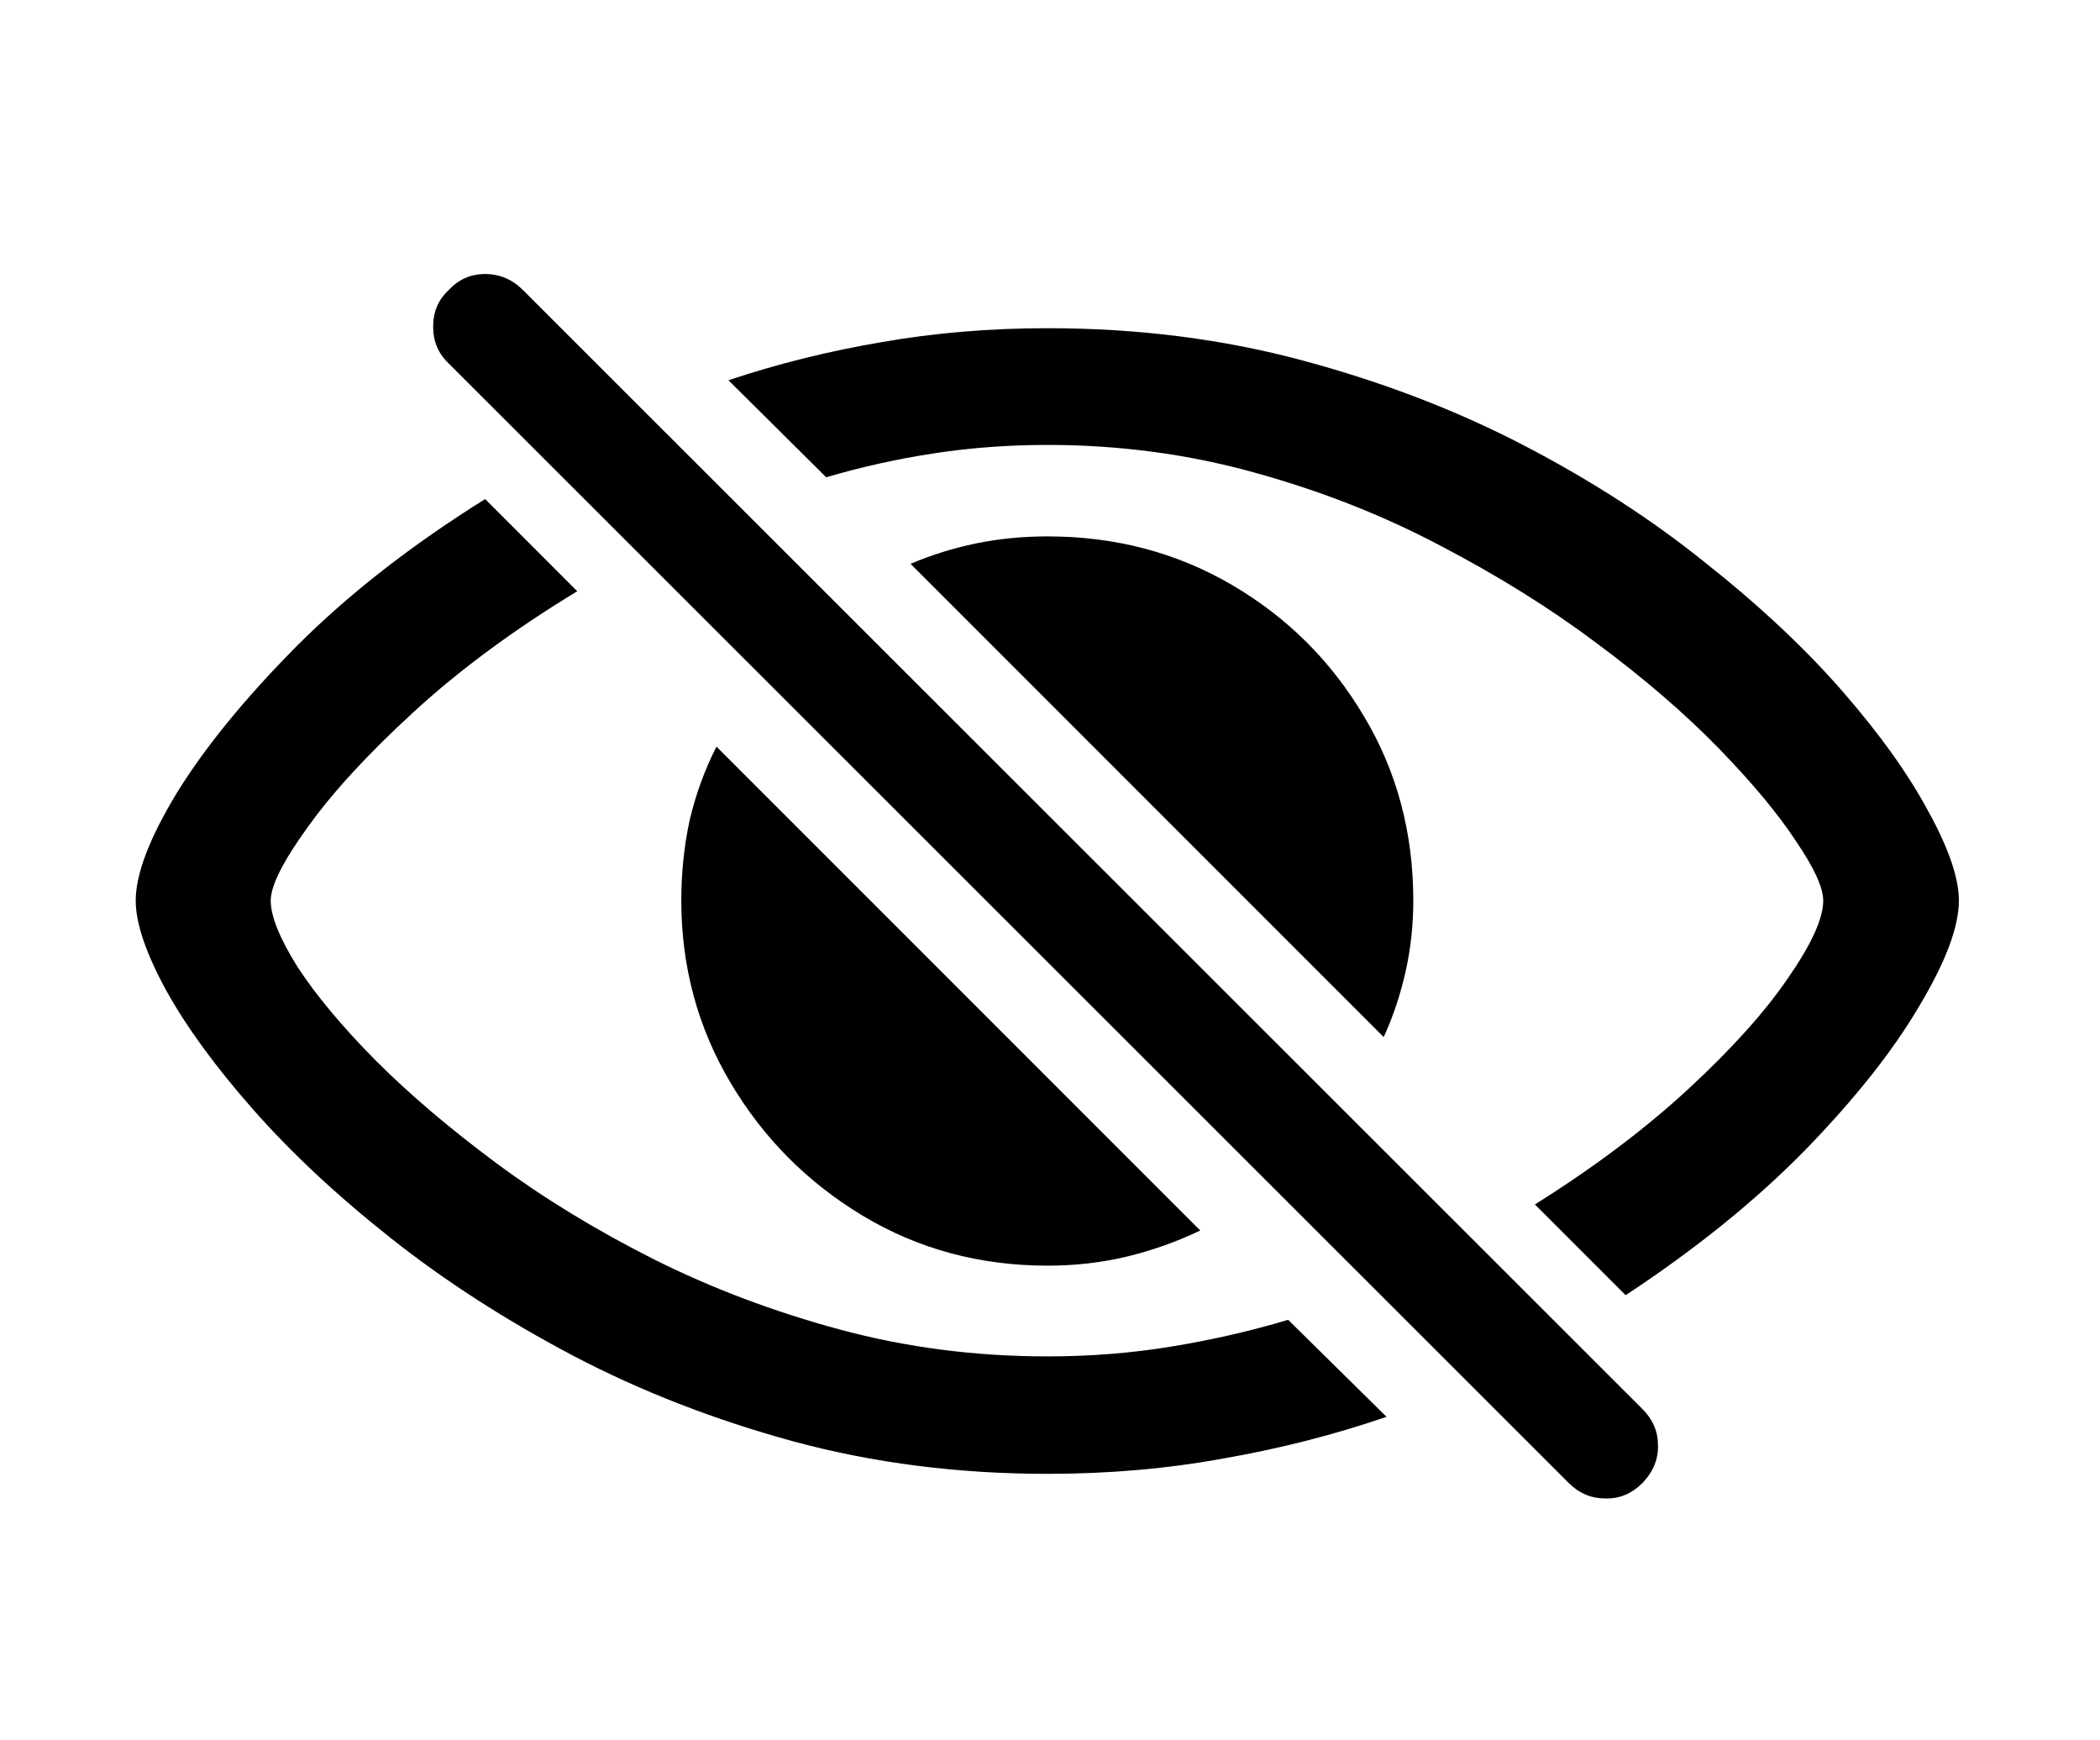 <svg width="35" height="29" viewBox="0 0 35 29" xmlns="http://www.w3.org/2000/svg">
<path d="M17.461 24.559C15.969 24.559 14.559 24.379 13.23 24.02C11.91 23.66 10.684 23.184 9.551 22.59C8.426 21.996 7.414 21.344 6.516 20.633C5.617 19.922 4.852 19.207 4.219 18.488C3.586 17.77 3.102 17.105 2.766 16.496C2.43 15.879 2.262 15.383 2.262 15.008C2.262 14.562 2.492 13.961 2.953 13.203C3.422 12.445 4.086 11.633 4.945 10.766C5.812 9.898 6.859 9.082 8.086 8.316L9.621 9.852C8.566 10.492 7.656 11.164 6.891 11.867C6.133 12.562 5.547 13.199 5.133 13.777C4.719 14.348 4.512 14.758 4.512 15.008C4.512 15.266 4.66 15.633 4.957 16.109C5.262 16.578 5.695 17.098 6.258 17.668C6.828 18.238 7.504 18.812 8.285 19.391C9.066 19.969 9.938 20.5 10.898 20.984C11.867 21.469 12.902 21.859 14.004 22.156C15.105 22.453 16.258 22.602 17.461 22.602C18.172 22.602 18.859 22.547 19.523 22.438C20.195 22.328 20.844 22.18 21.469 21.992L23.109 23.609C22.242 23.906 21.34 24.137 20.402 24.301C19.465 24.473 18.484 24.559 17.461 24.559ZM17.461 5.469C18.961 5.469 20.379 5.648 21.715 6.008C23.051 6.367 24.281 6.84 25.406 7.426C26.531 8.012 27.539 8.664 28.43 9.383C29.328 10.094 30.09 10.809 30.715 11.527C31.34 12.246 31.816 12.914 32.145 13.531C32.48 14.141 32.648 14.633 32.648 15.008C32.648 15.445 32.426 16.035 31.98 16.777C31.543 17.52 30.91 18.316 30.082 19.168C29.254 20.012 28.258 20.816 27.094 21.582L25.582 20.07C26.566 19.453 27.418 18.812 28.137 18.148C28.863 17.477 29.418 16.859 29.801 16.297C30.191 15.734 30.387 15.305 30.387 15.008C30.387 14.789 30.234 14.457 29.93 14.012C29.633 13.559 29.203 13.043 28.641 12.465C28.078 11.887 27.402 11.305 26.613 10.719C25.832 10.133 24.961 9.59 24 9.09C23.039 8.582 22.004 8.176 20.895 7.871C19.793 7.566 18.648 7.414 17.461 7.414C16.805 7.414 16.172 7.461 15.562 7.555C14.953 7.648 14.355 7.781 13.77 7.953L12.141 6.336C12.961 6.062 13.809 5.852 14.684 5.703C15.566 5.547 16.492 5.469 17.461 5.469ZM17.461 21.09C16.328 21.09 15.301 20.812 14.379 20.258C13.457 19.703 12.723 18.965 12.176 18.043C11.629 17.121 11.355 16.109 11.355 15.008C11.355 14.539 11.402 14.09 11.496 13.66C11.598 13.23 11.746 12.824 11.941 12.441L20.004 20.504C19.613 20.691 19.207 20.836 18.785 20.938C18.363 21.039 17.922 21.09 17.461 21.09ZM23.062 17.281L15.176 9.395C15.527 9.246 15.891 9.133 16.266 9.055C16.648 8.977 17.047 8.938 17.461 8.938C18.586 8.938 19.609 9.207 20.531 9.746C21.453 10.285 22.188 11.016 22.734 11.938C23.281 12.852 23.555 13.875 23.555 15.008C23.555 15.414 23.512 15.809 23.426 16.191C23.34 16.574 23.219 16.938 23.062 17.281ZM26.145 24.711L7.477 6.055C7.305 5.891 7.219 5.688 7.219 5.445C7.219 5.195 7.305 4.992 7.477 4.836C7.641 4.656 7.844 4.566 8.086 4.566C8.328 4.566 8.539 4.656 8.719 4.836L27.375 23.48C27.547 23.652 27.633 23.852 27.633 24.078C27.641 24.312 27.555 24.523 27.375 24.711C27.195 24.891 26.988 24.977 26.754 24.969C26.52 24.969 26.316 24.883 26.145 24.711Z"/>
</svg>
